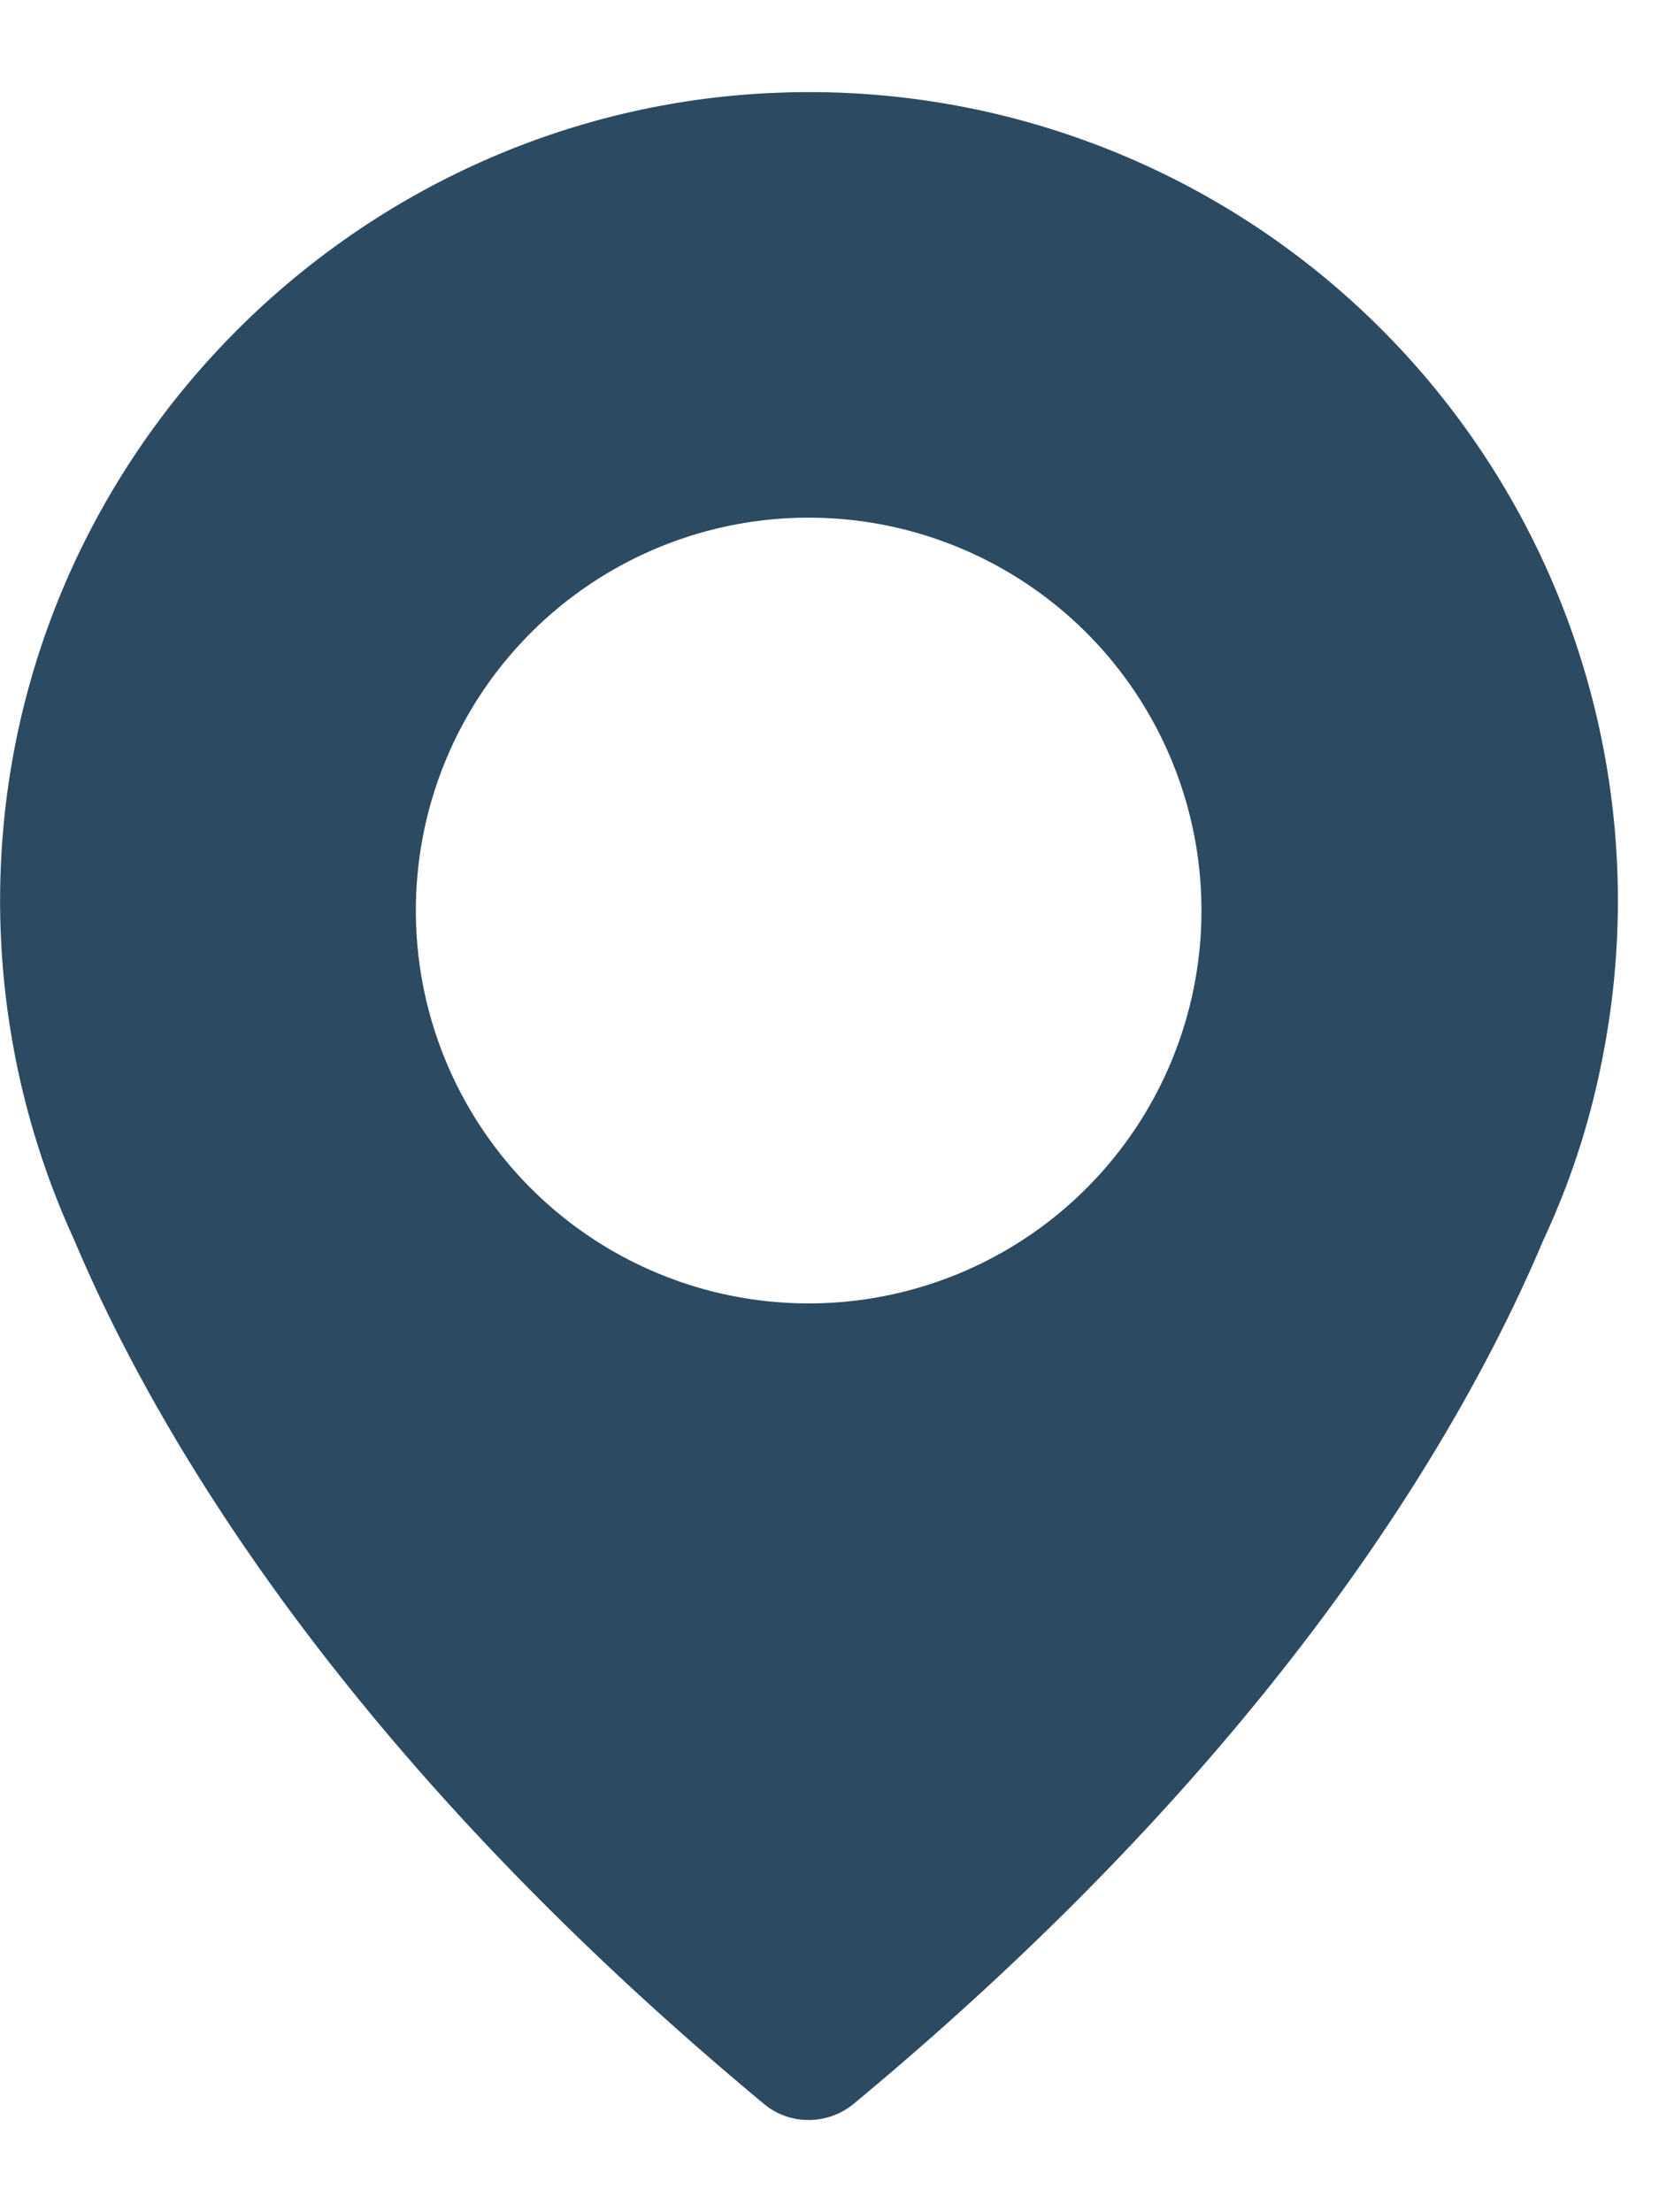 <svg xmlns="http://www.w3.org/2000/svg" width="12" height="16" fill="none"><path d="M5.642.67C2.728.772.308 3.046.028 5.948a5.886 5.886 0 0 0 .511 3.025c.586 1.39 1.943 3.714 4.986 6.243.186.156.46.156.65 0 3.043-2.526 4.399-4.85 4.988-6.246a5.615 5.615 0 0 0 .433-1.344A5.848 5.848 0 0 0 5.642.67Zm.208 8.757a2.841 2.841 0 1 1-.001-5.683 2.841 2.841 0 0 1 0 5.683Z" fill="#2C4A62"/></svg>
